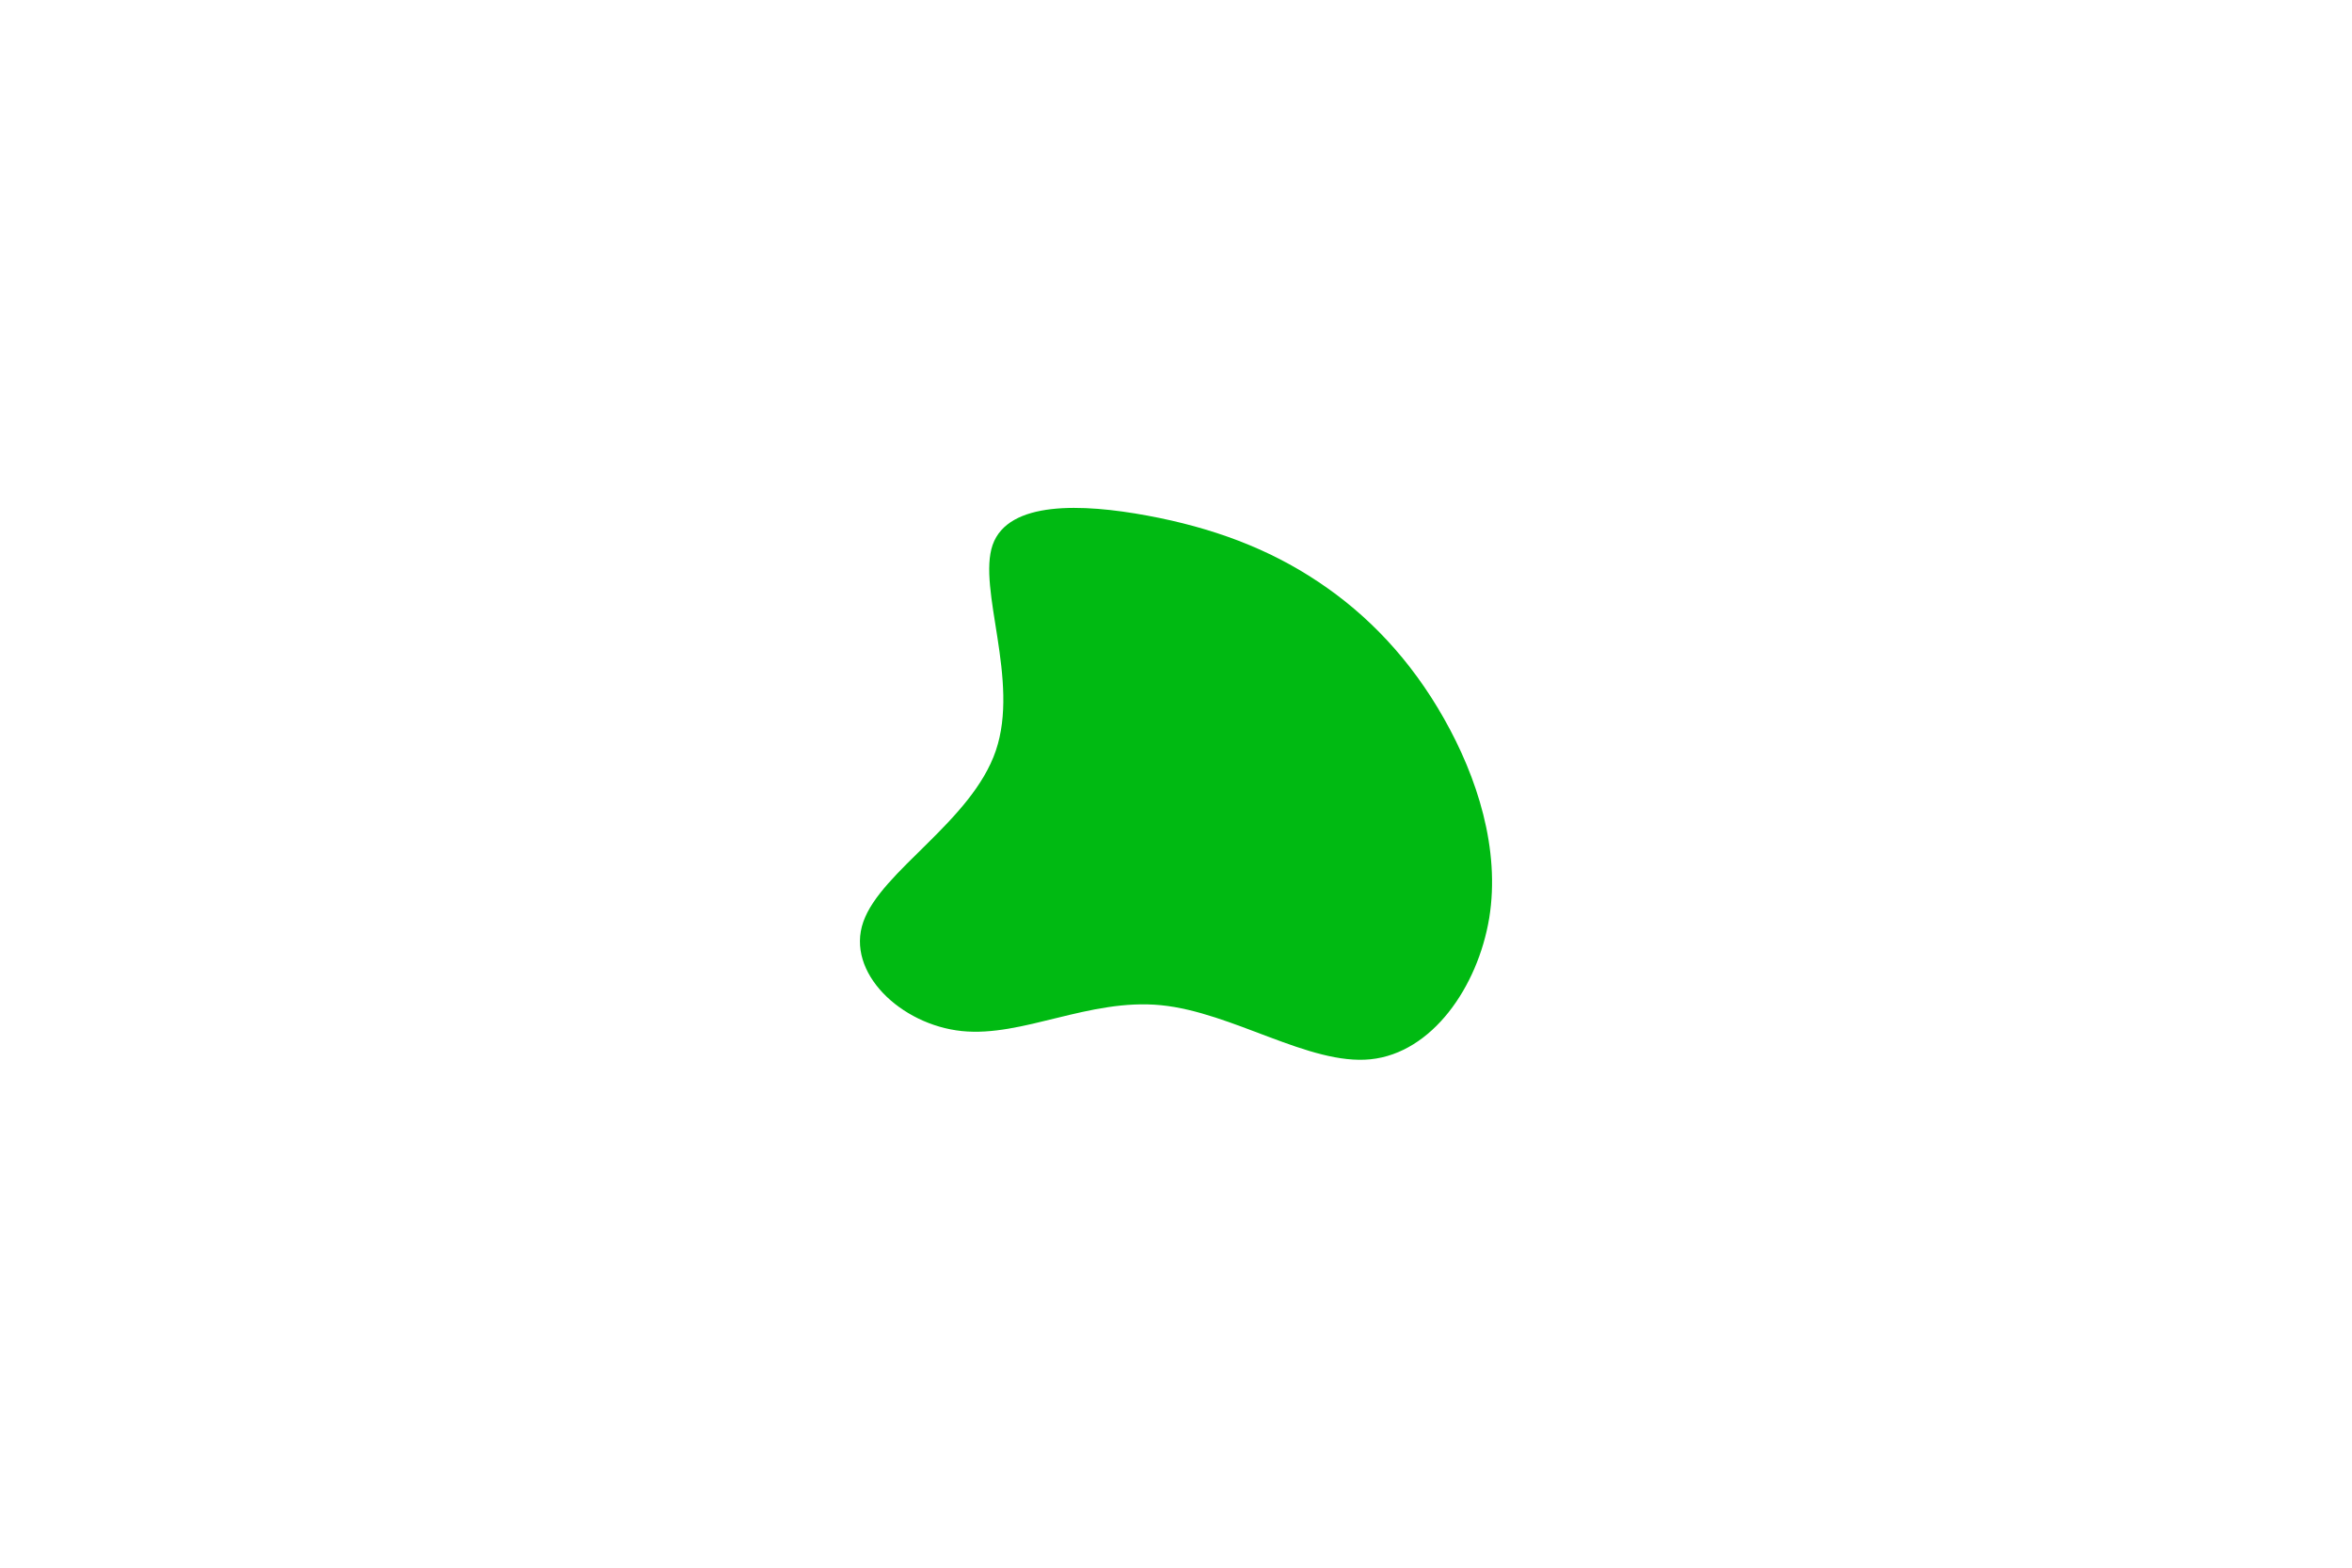 <svg id="visual" viewBox="0 0 900 600" width="900" height="600" xmlns="http://www.w3.org/2000/svg" xmlns:xlink="http://www.w3.org/1999/xlink" version="1.1"><g transform="translate(442.247 306.919)"><path d="M62.1 -84.3C81.1 -71.7 97.6 -54.4 110.3 -31.9C123 -9.5 131.9 18.1 127.6 44.5C123.2 70.9 105.7 96.1 82.2 98.5C58.8 100.9 29.4 80.5 2 77.8C-25.5 75.1 -50.9 90.1 -74.2 87.7C-97.5 85.3 -118.7 65.3 -111.9 45.9C-105.1 26.4 -70.4 7.4 -61.2 -19.6C-52 -46.6 -68.3 -81.5 -62.4 -98.4C-56.4 -115.3 -28.2 -114.2 -3.3 -109.6C21.6 -105 43.1 -97 62.1 -84.3" fill="#00ba12"></path></g></svg>